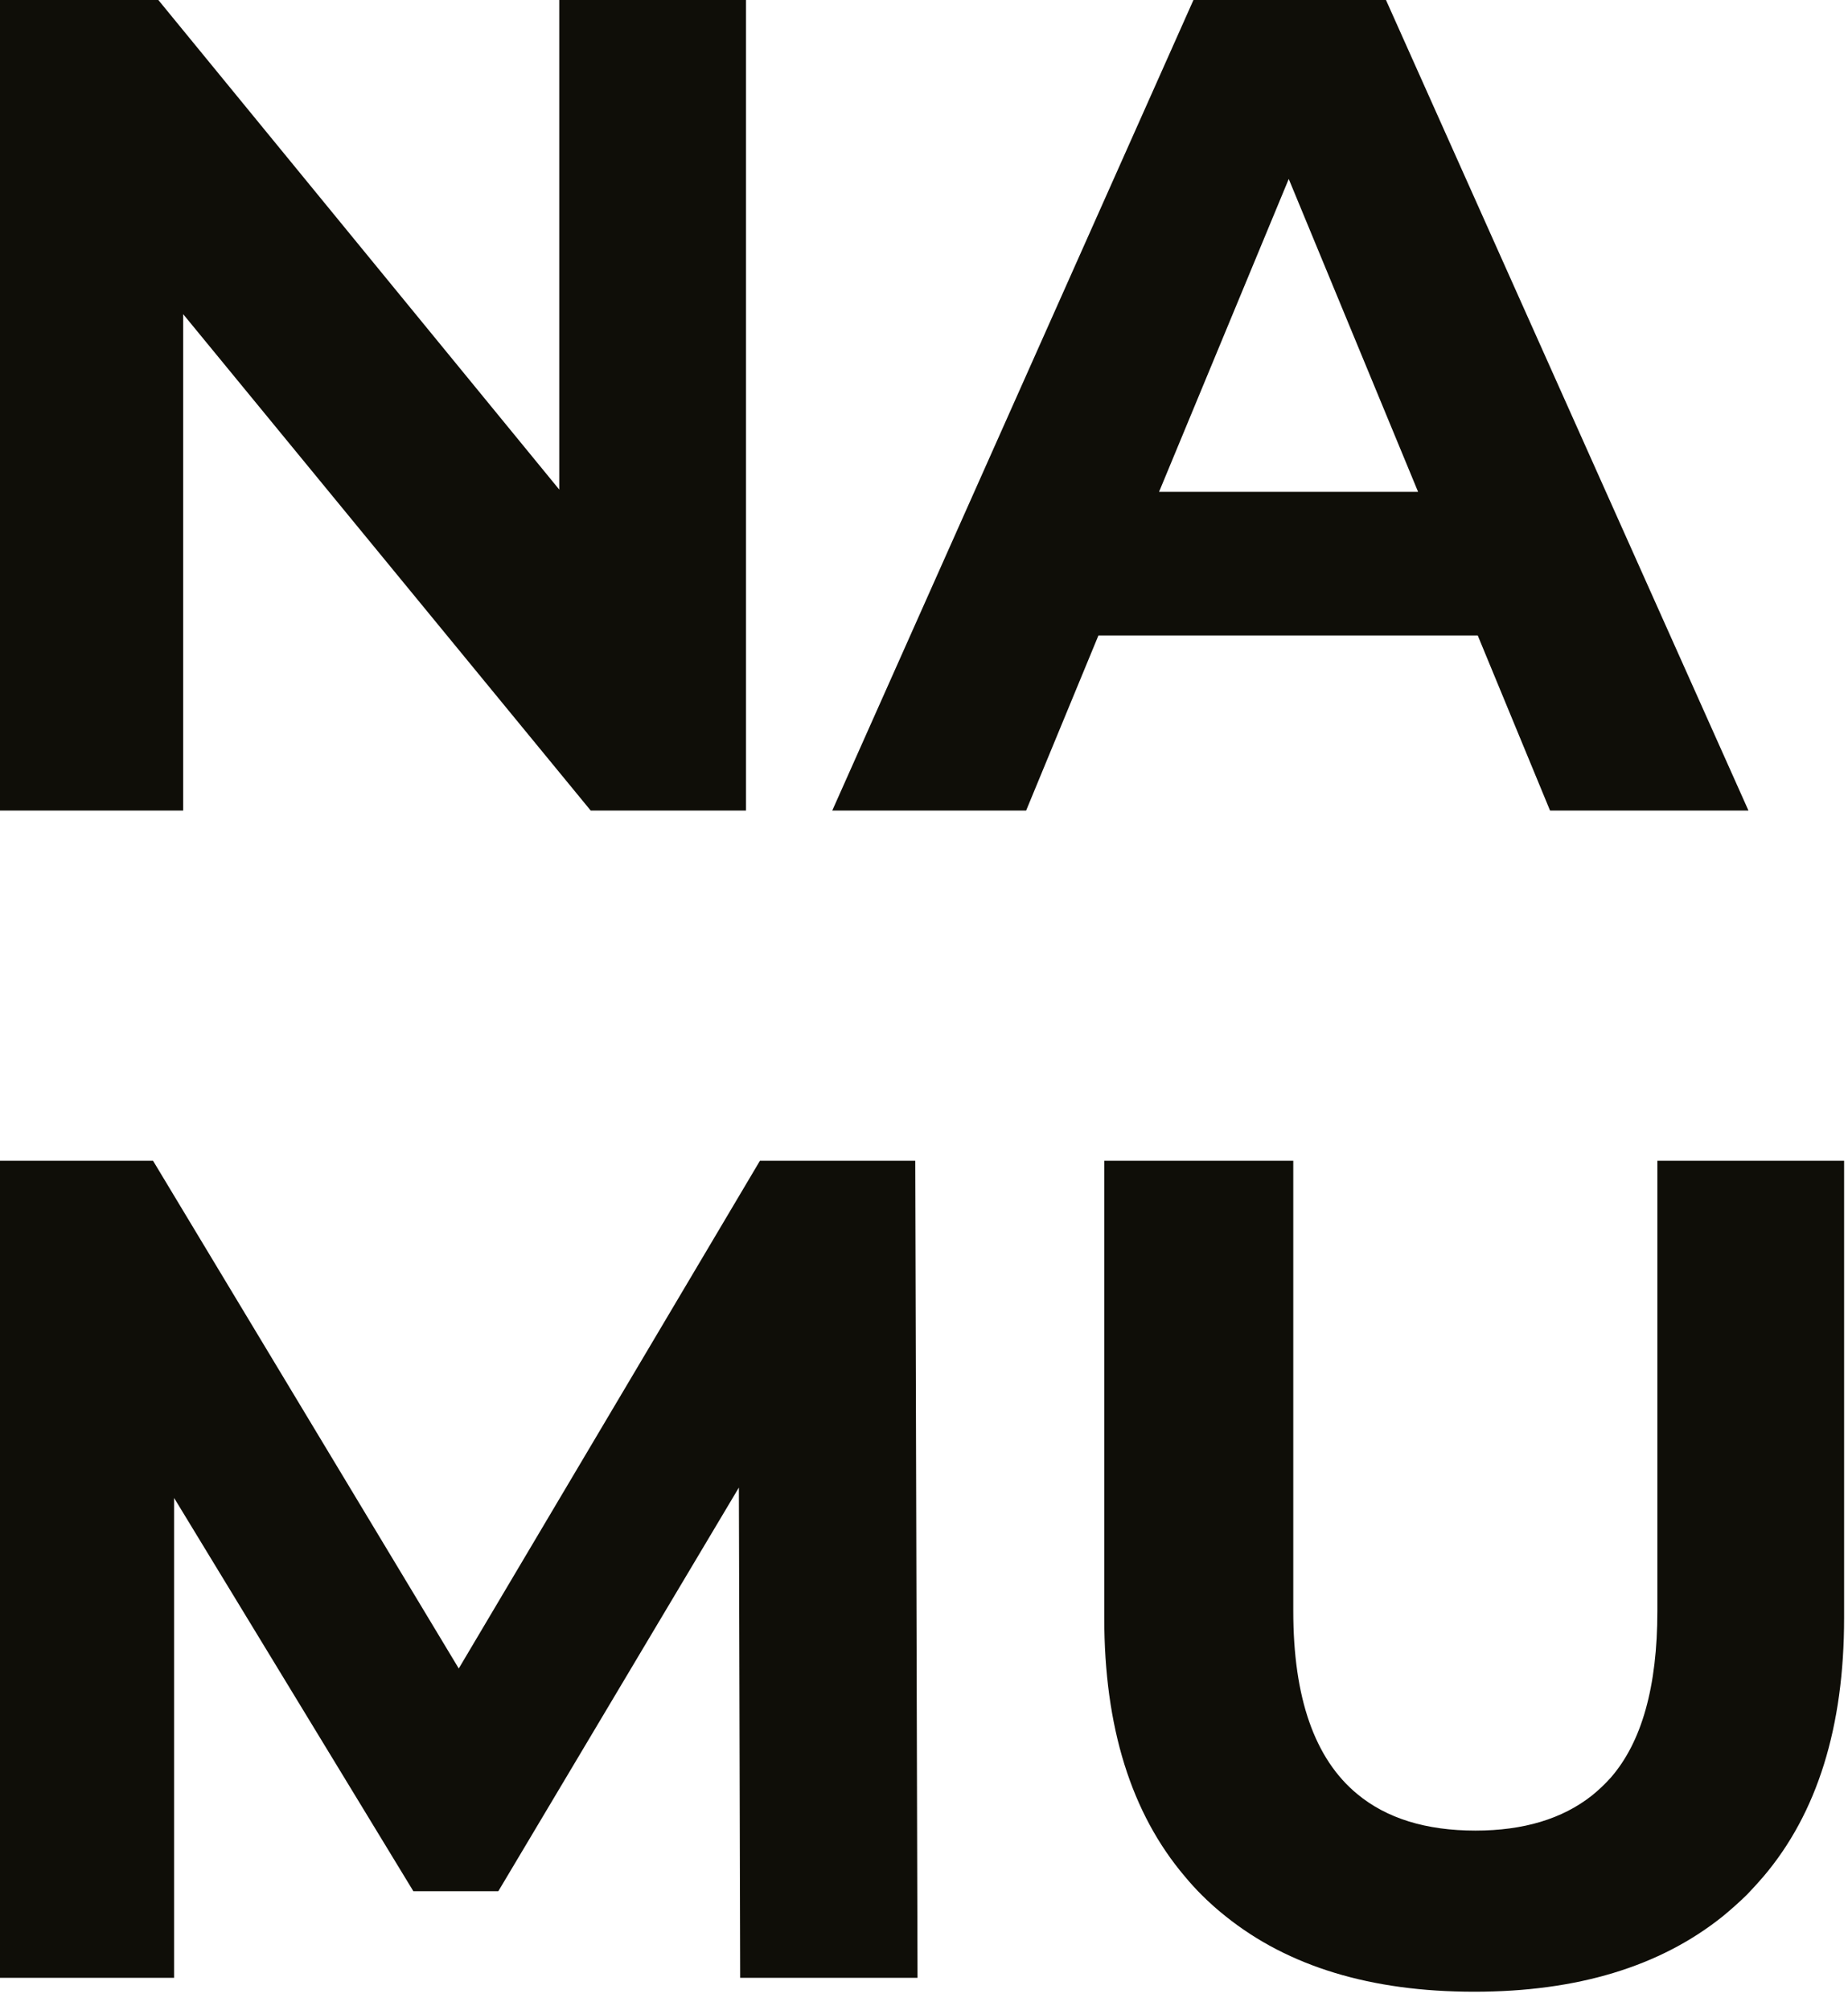 <svg width="57" height="62" fill="none" xmlns="http://www.w3.org/2000/svg"><path id="NA MU" d="M23.01 25V-.2h-5.76v15.3L4.72-.2H-.1V25h5.75V9.69L18.22 25h4.79Zm10.87-5.4h11.7l2.23 5.4h6.12L42.66-.2H36.9L25.67 25h5.98l2.23-5.4Zm5.87-14.08 3.99 9.65h-7.99l4-9.65ZM22.79 45.88 22.83 61h5.47l-.07-25.2h-4.79l-9.29 15.66L4.72 35.8H-.1V61h5.47V46.2l7.38 12.13h2.62l7.42-12.45ZM37.8 59.1q2.9 2.33 7.67 2.33 4.76 0 7.66-2.32.39-.32.75-.67.26-.27.51-.56 2.49-2.93 2.49-7.98V35.8h-5.76v13.89q0 3.49-1.44 5.14-.27.3-.58.55-1.37 1.08-3.59 1.08-2.29 0-3.65-1.13-1.97-1.63-1.97-5.64V35.8h-5.83v14.1q0 5.05 2.49 7.98.24.29.51.56.35.35.74.66Z" fill="#0F0E08" fill-opacity="1" fill-rule="evenodd"/></svg>